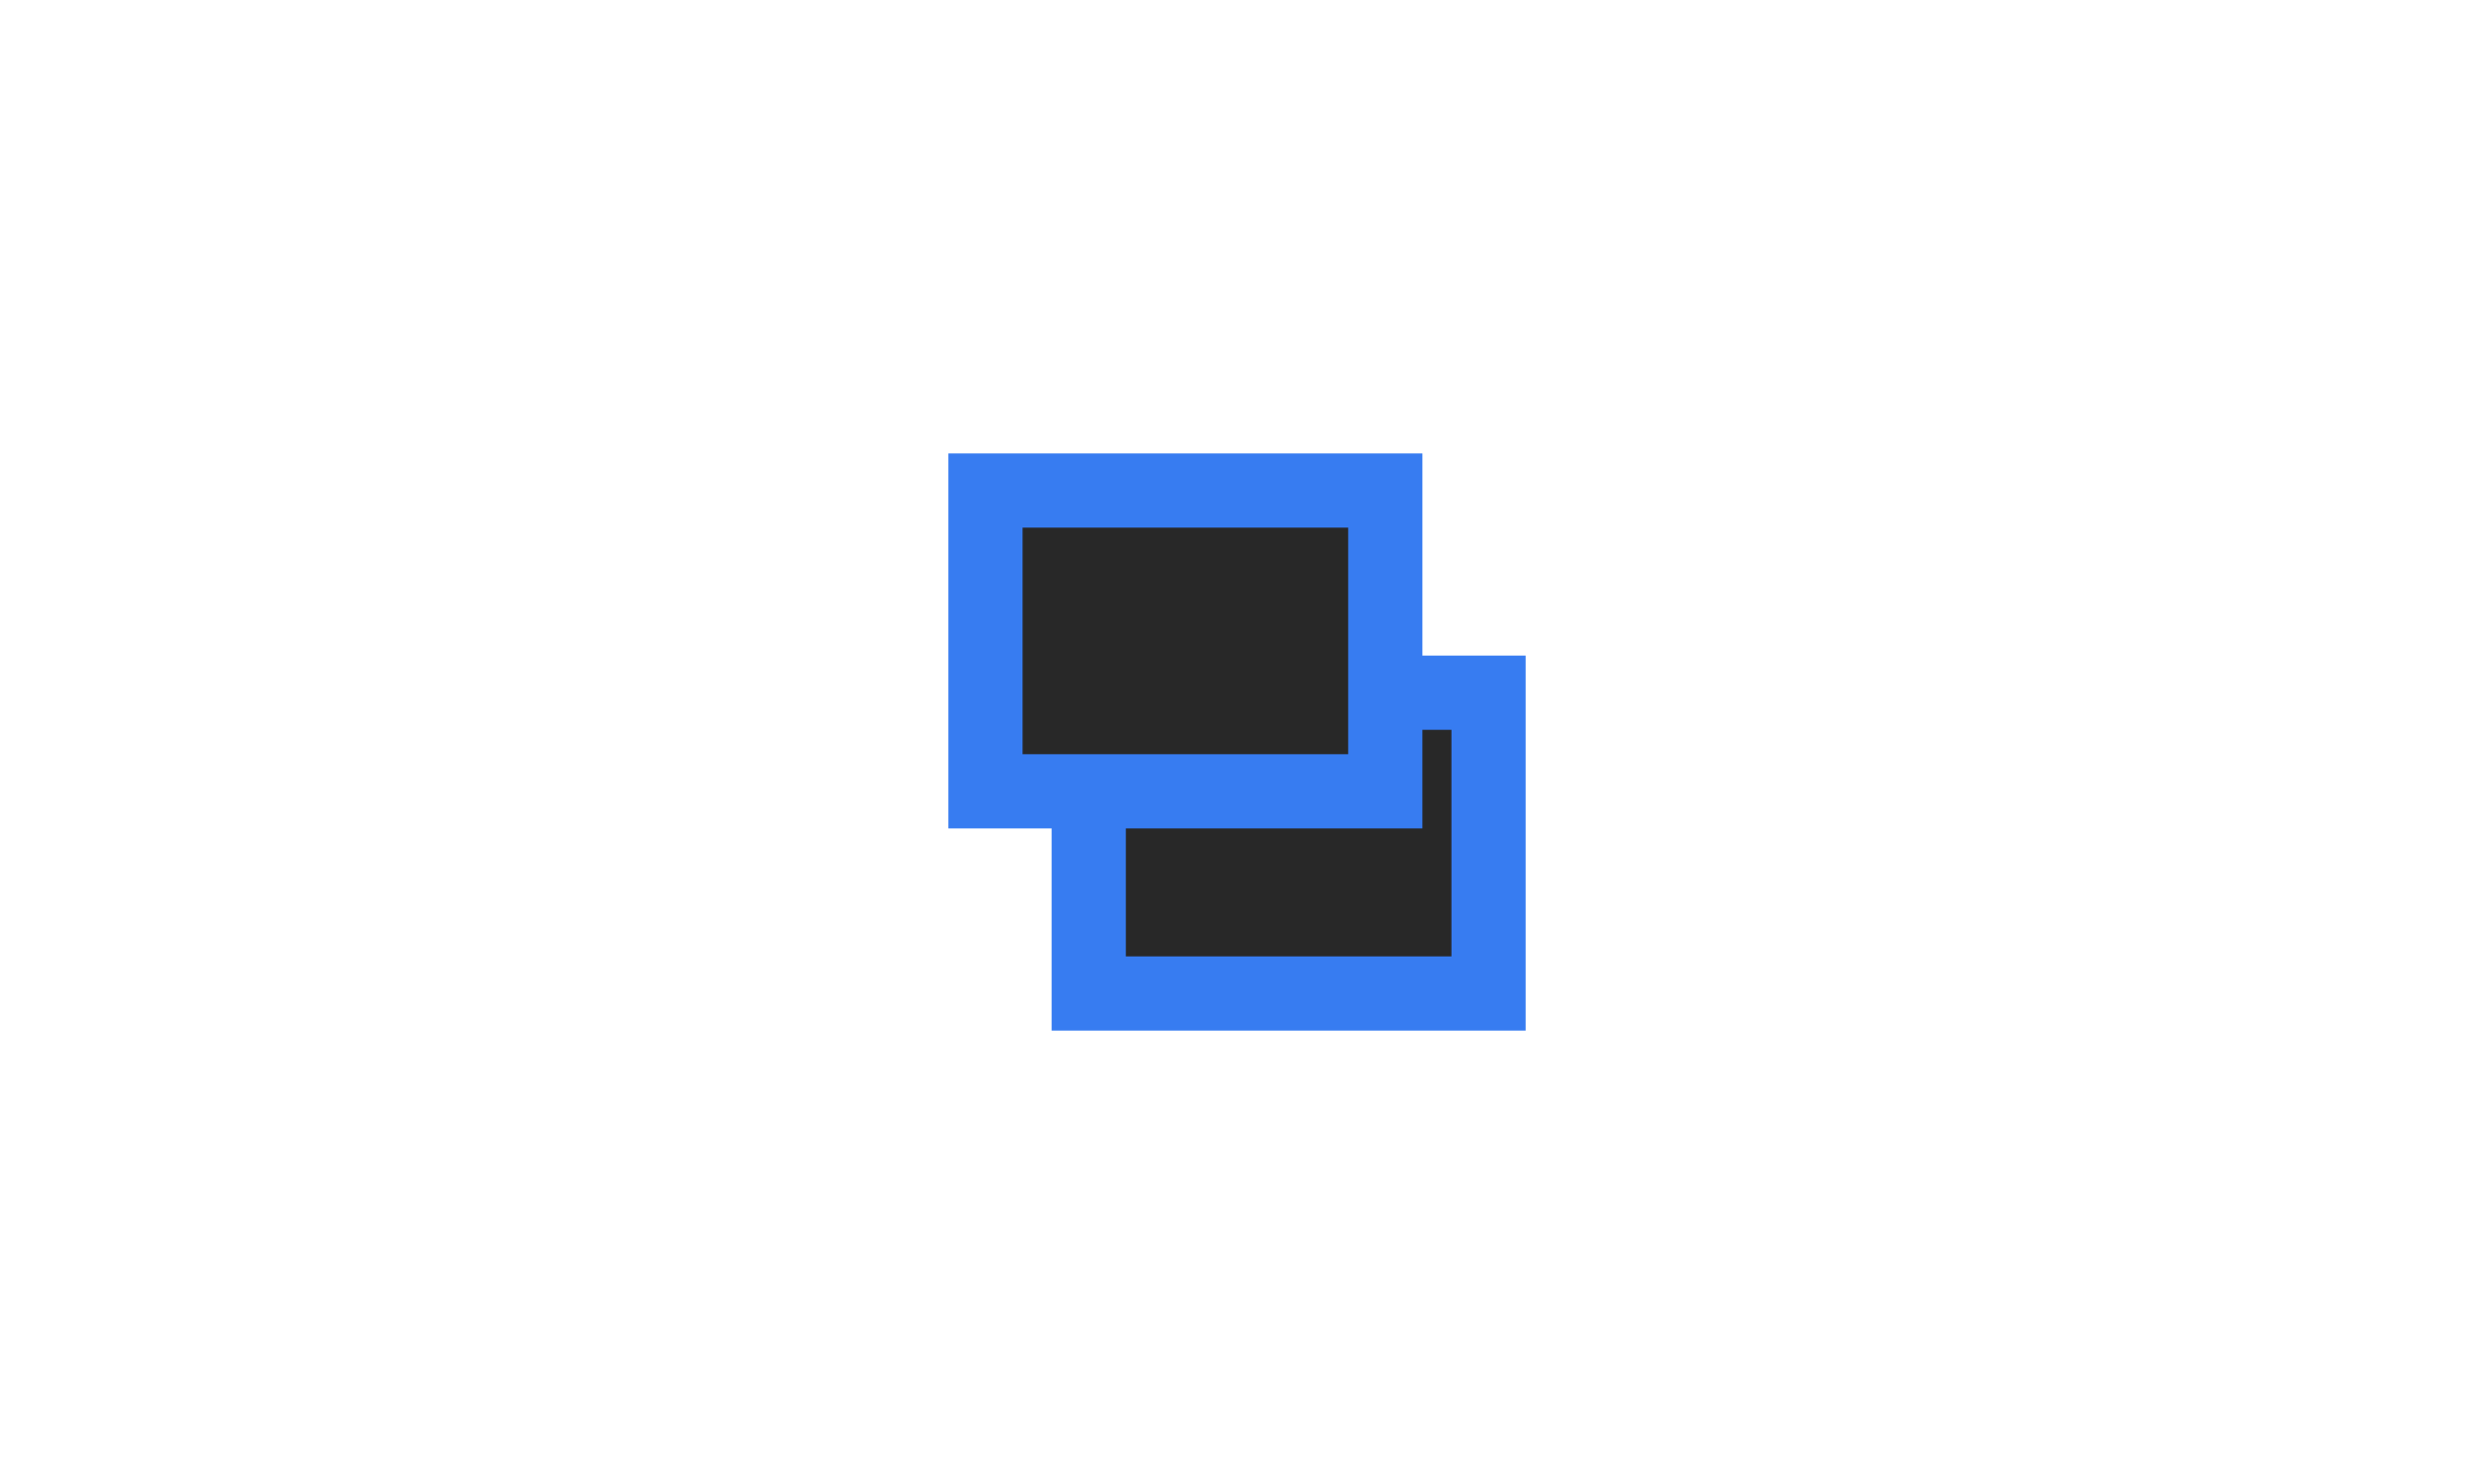 <?xml version="1.0" encoding="UTF-8" standalone="no"?>
<!-- Created with Inkscape (http://www.inkscape.org/) -->

<svg
   width="100mm"
   height="60mm"
   viewBox="0 0 100 60"
   version="1.1"
   id="svg5"
   inkscape:version="1.1 (c4e8f9ed74, 2021-05-24)"
   sodipodi:docname="floating_focus_active.svg"
   xmlns:inkscape="http://www.inkscape.org/namespaces/inkscape"
   xmlns:sodipodi="http://sodipodi.sourceforge.net/DTD/sodipodi-0.dtd"
   xmlns="http://www.w3.org/2000/svg"
   xmlns:svg="http://www.w3.org/2000/svg">
  <sodipodi:namedview
     id="namedview7"
     pagecolor="#ffffff"
     bordercolor="#666666"
     borderopacity="1.0"
     inkscape:pageshadow="2"
     inkscape:pageopacity="0.0"
     inkscape:pagecheckerboard="0"
     inkscape:document-units="mm"
     showgrid="false"
     width="100mm"
     inkscape:showpageshadow="false"
     inkscape:zoom="2.0000001"
     inkscape:cx="128.49999"
     inkscape:cy="107.74999"
     inkscape:window-width="1106"
     inkscape:window-height="992"
     inkscape:window-x="12"
     inkscape:window-y="44"
     inkscape:window-maximized="0"
     inkscape:current-layer="layer1" />
  <defs
     id="defs2" />
  <g
     inkscape:label="Layer 1"
     inkscape:groupmode="layer"
     id="layer1">
    <rect
       style="fill:#282828;fill-opacity:1;stroke:#377cf1;stroke-width:3;stroke-miterlimit:4;stroke-dasharray:none;stroke-opacity:1"
       id="rect4204-3-7"
       width="16.161"
       height="12.161"
       x="44.007"
       y="28.007" />
    <rect
       style="fill:#282828;fill-opacity:1;stroke:#377cf1;stroke-width:3;stroke-miterlimit:4;stroke-dasharray:none;stroke-opacity:1"
       id="rect4204-3"
       width="16.161"
       height="12.161"
       x="39.833"
       y="19.833" />
  </g>
</svg>

